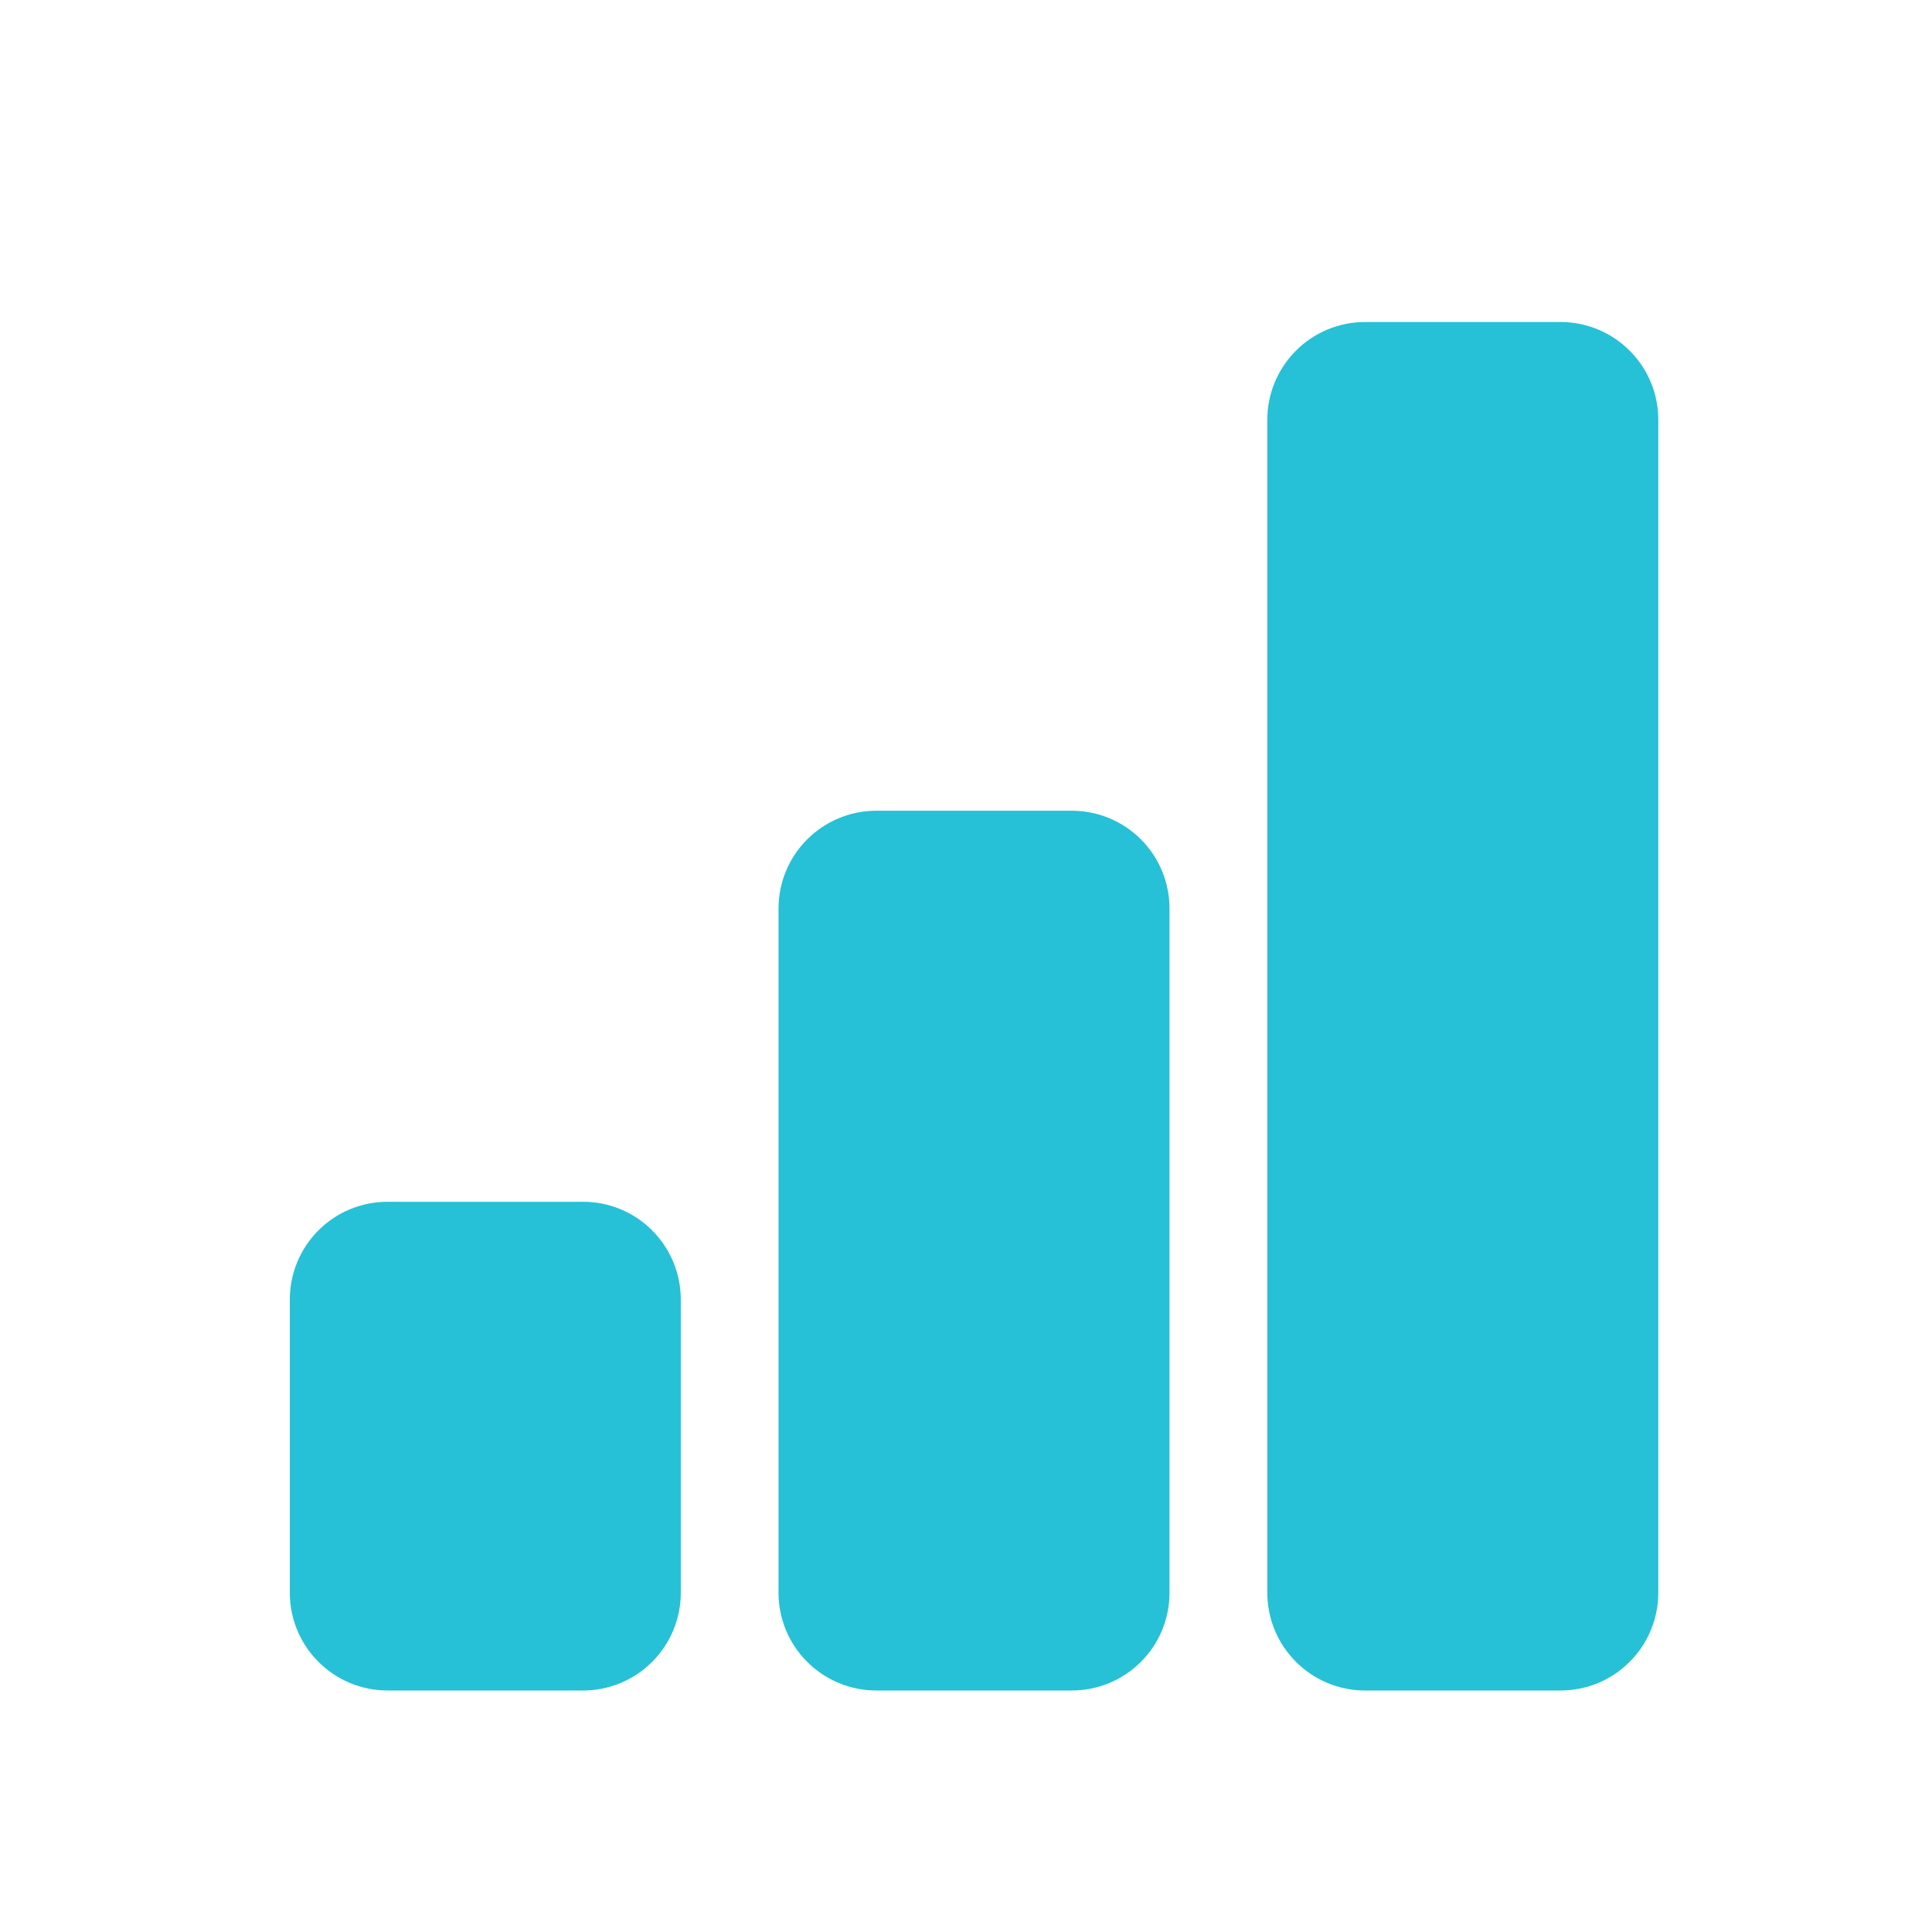 <svg width="24" height="24" viewBox="0 0 24 24" fill="none" xmlns="http://www.w3.org/2000/svg">
<path d="M16.957 4C16.635 4 16.326 4.128 16.099 4.356C15.871 4.583 15.743 4.892 15.743 5.214V19.786C15.743 20.108 15.871 20.417 16.099 20.644C16.326 20.872 16.635 21 16.957 21H19.386C19.708 21 20.017 20.872 20.244 20.644C20.472 20.417 20.6 20.108 20.6 19.786V5.214C20.6 4.892 20.472 4.583 20.244 4.356C20.017 4.128 19.708 4 19.386 4H16.957ZM9.671 11.286C9.671 10.964 9.799 10.655 10.027 10.427C10.255 10.199 10.564 10.071 10.886 10.071H13.314C13.636 10.071 13.945 10.199 14.173 10.427C14.401 10.655 14.528 10.964 14.528 11.286V19.786C14.528 20.108 14.401 20.417 14.173 20.644C13.945 20.872 13.636 21 13.314 21H10.886C10.564 21 10.255 20.872 10.027 20.644C9.799 20.417 9.671 20.108 9.671 19.786V11.286ZM3.6 16.143C3.6 15.821 3.728 15.512 3.956 15.284C4.183 15.056 4.492 14.929 4.814 14.929H7.243C7.565 14.929 7.874 15.056 8.101 15.284C8.329 15.512 8.457 15.821 8.457 16.143V19.786C8.457 20.108 8.329 20.417 8.101 20.644C7.874 20.872 7.565 21 7.243 21H4.814C4.492 21 4.183 20.872 3.956 20.644C3.728 20.417 3.6 20.108 3.6 19.786V16.143Z" fill="#26C1D6"/>
</svg>
